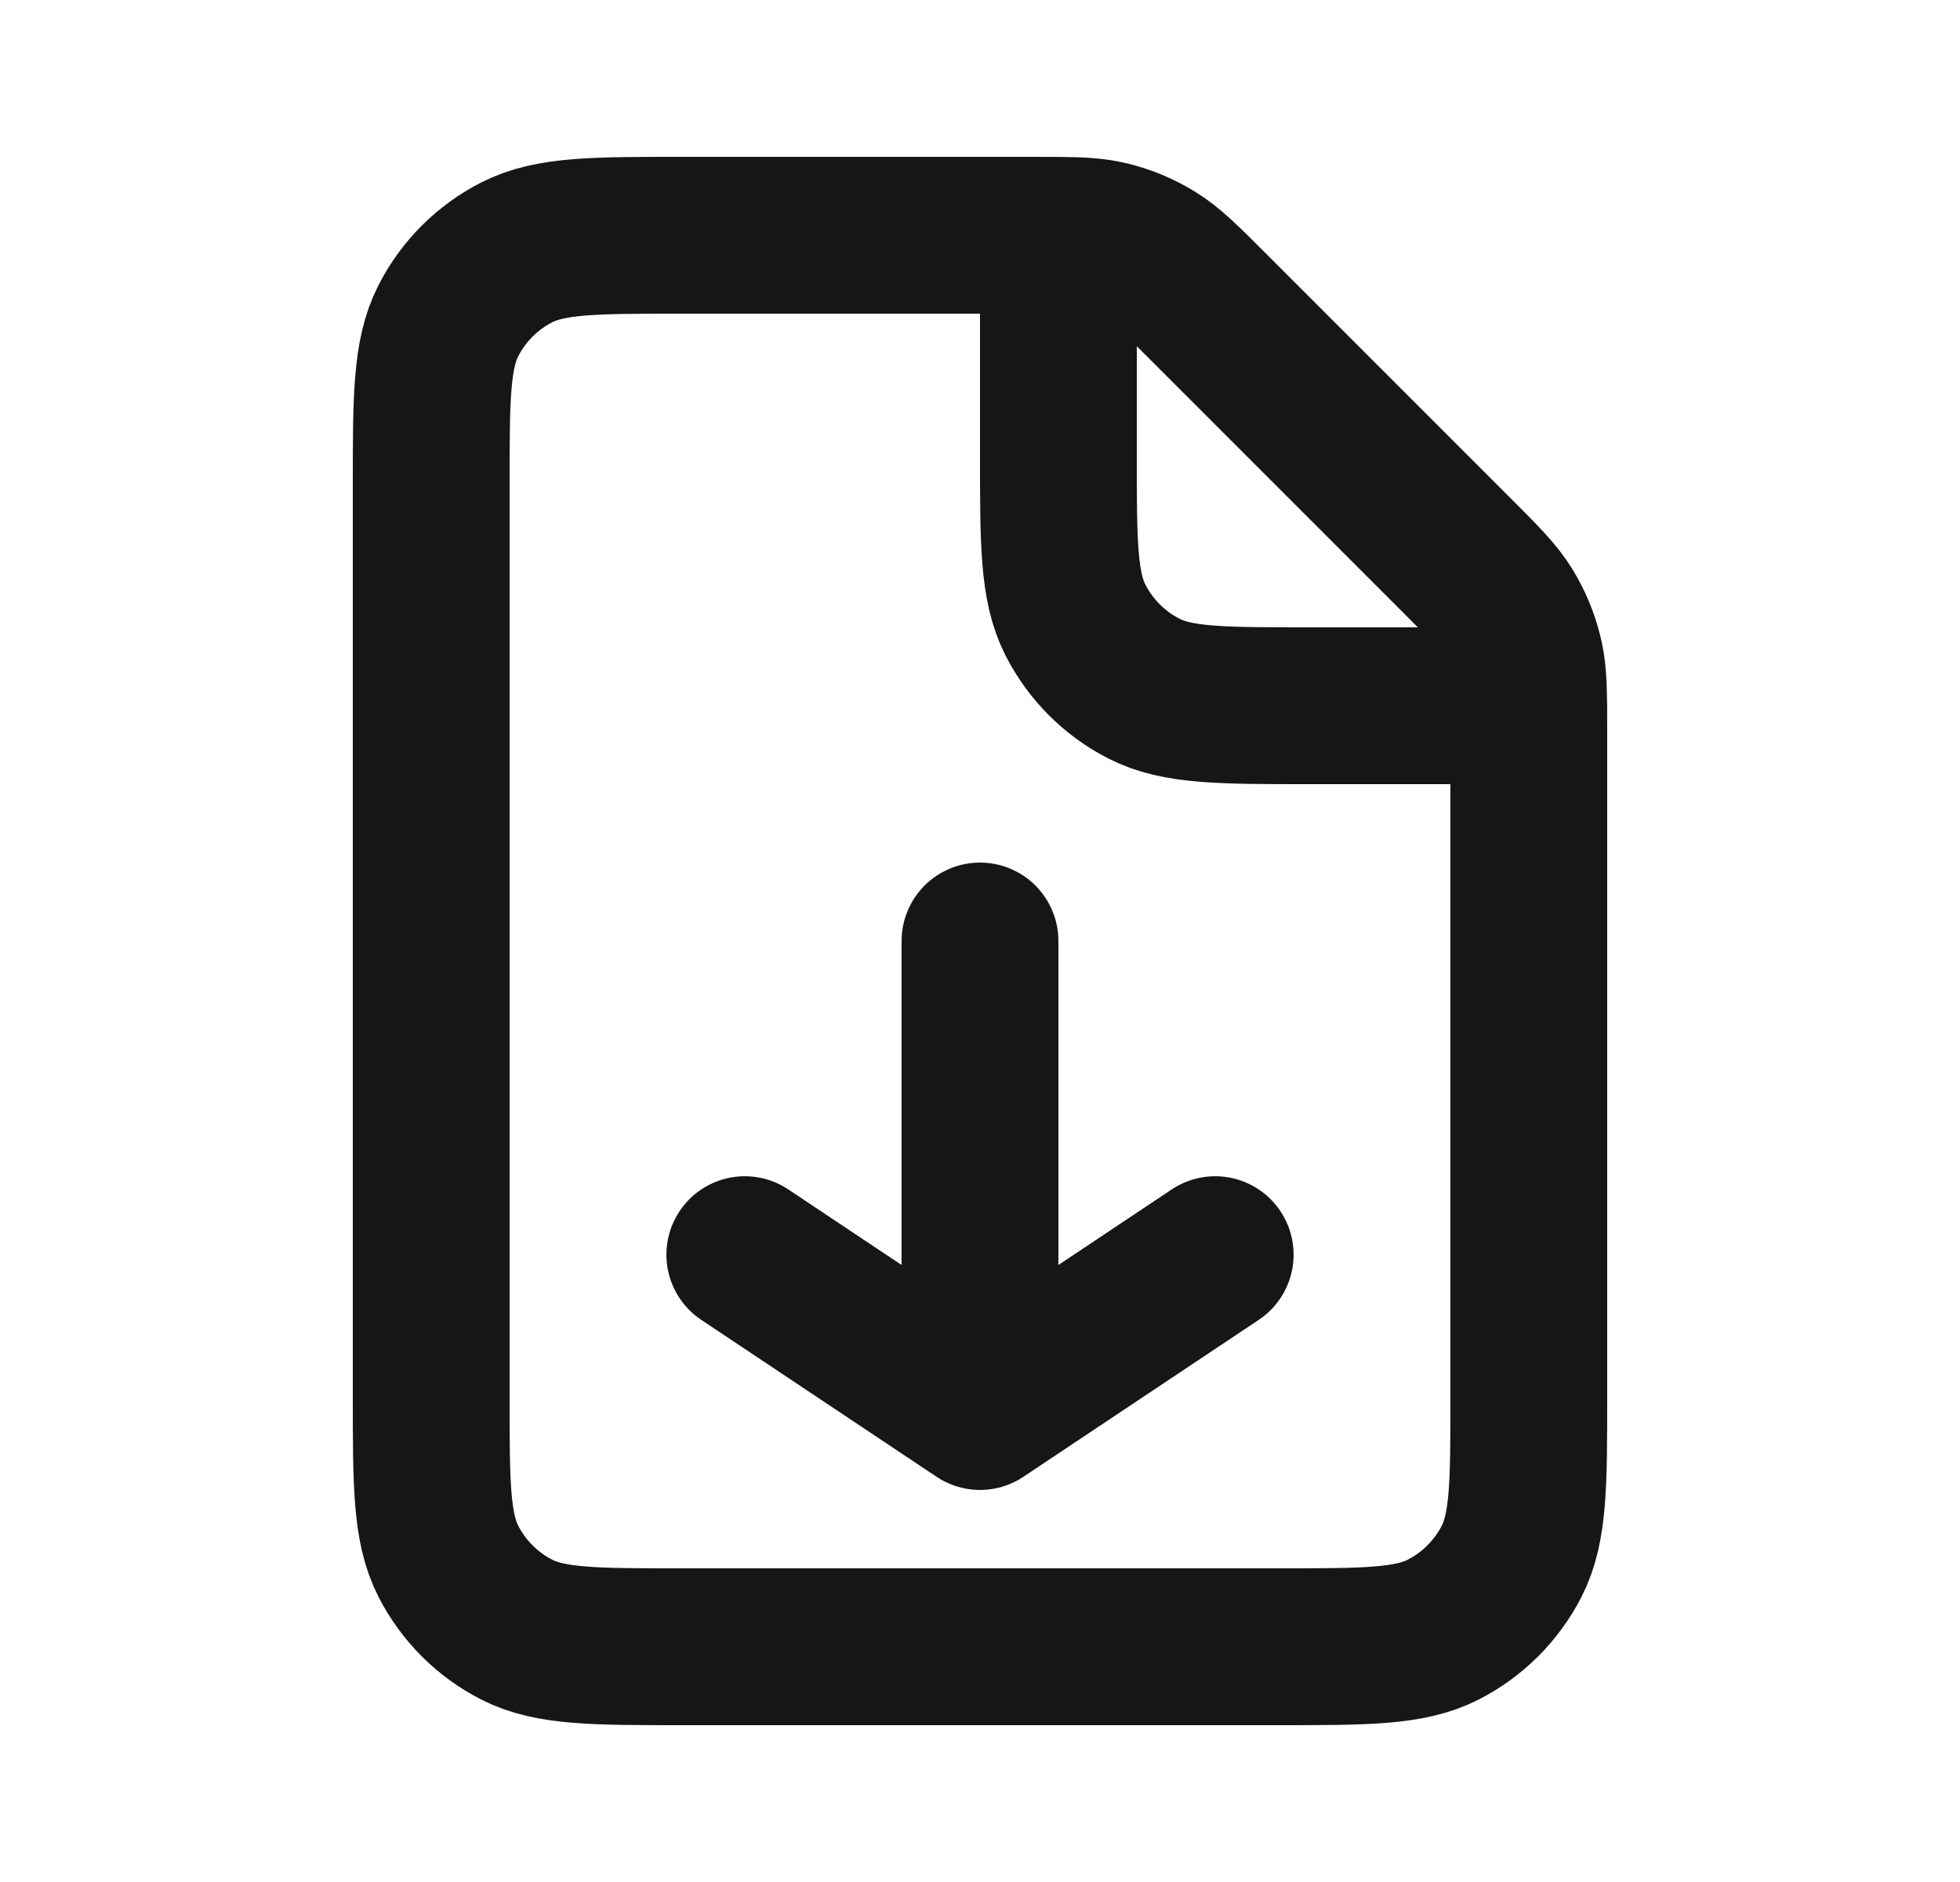<svg width="25" height="24" viewBox="0 0 25 24" fill="none" xmlns="http://www.w3.org/2000/svg">
<path d="M12.5 12V18M12.5 18L15.5 16M12.5 18L9.5 16M13.5 3.001C13.405 3 13.297 3 13.175 3H8.7C7.58 3 7.02 3 6.592 3.218C6.215 3.41 5.91 3.715 5.718 4.092C5.5 4.52 5.5 5.08 5.5 6.2V17.8C5.5 18.92 5.5 19.48 5.718 19.908C5.91 20.284 6.215 20.59 6.592 20.782C7.019 21 7.579 21 8.697 21H16.303C17.421 21 17.98 21 18.407 20.782C18.784 20.59 19.09 20.284 19.282 19.908C19.5 19.48 19.5 18.922 19.5 17.804V9.326C19.5 9.203 19.5 9.096 19.499 9M13.5 3.001C13.786 3.003 13.966 3.014 14.139 3.055C14.343 3.104 14.538 3.185 14.717 3.295C14.919 3.419 15.092 3.592 15.438 3.938L18.563 7.063C18.909 7.409 19.081 7.581 19.205 7.783C19.314 7.962 19.395 8.157 19.444 8.361C19.486 8.534 19.496 8.715 19.499 9M13.5 3.001V5.8C13.5 6.92 13.5 7.48 13.718 7.908C13.91 8.284 14.216 8.59 14.592 8.782C15.019 9 15.579 9 16.697 9H19.499M19.499 9H19.5" stroke="#161616" stroke-width="2" stroke-linecap="round" stroke-linejoin="round"/>
</svg>
